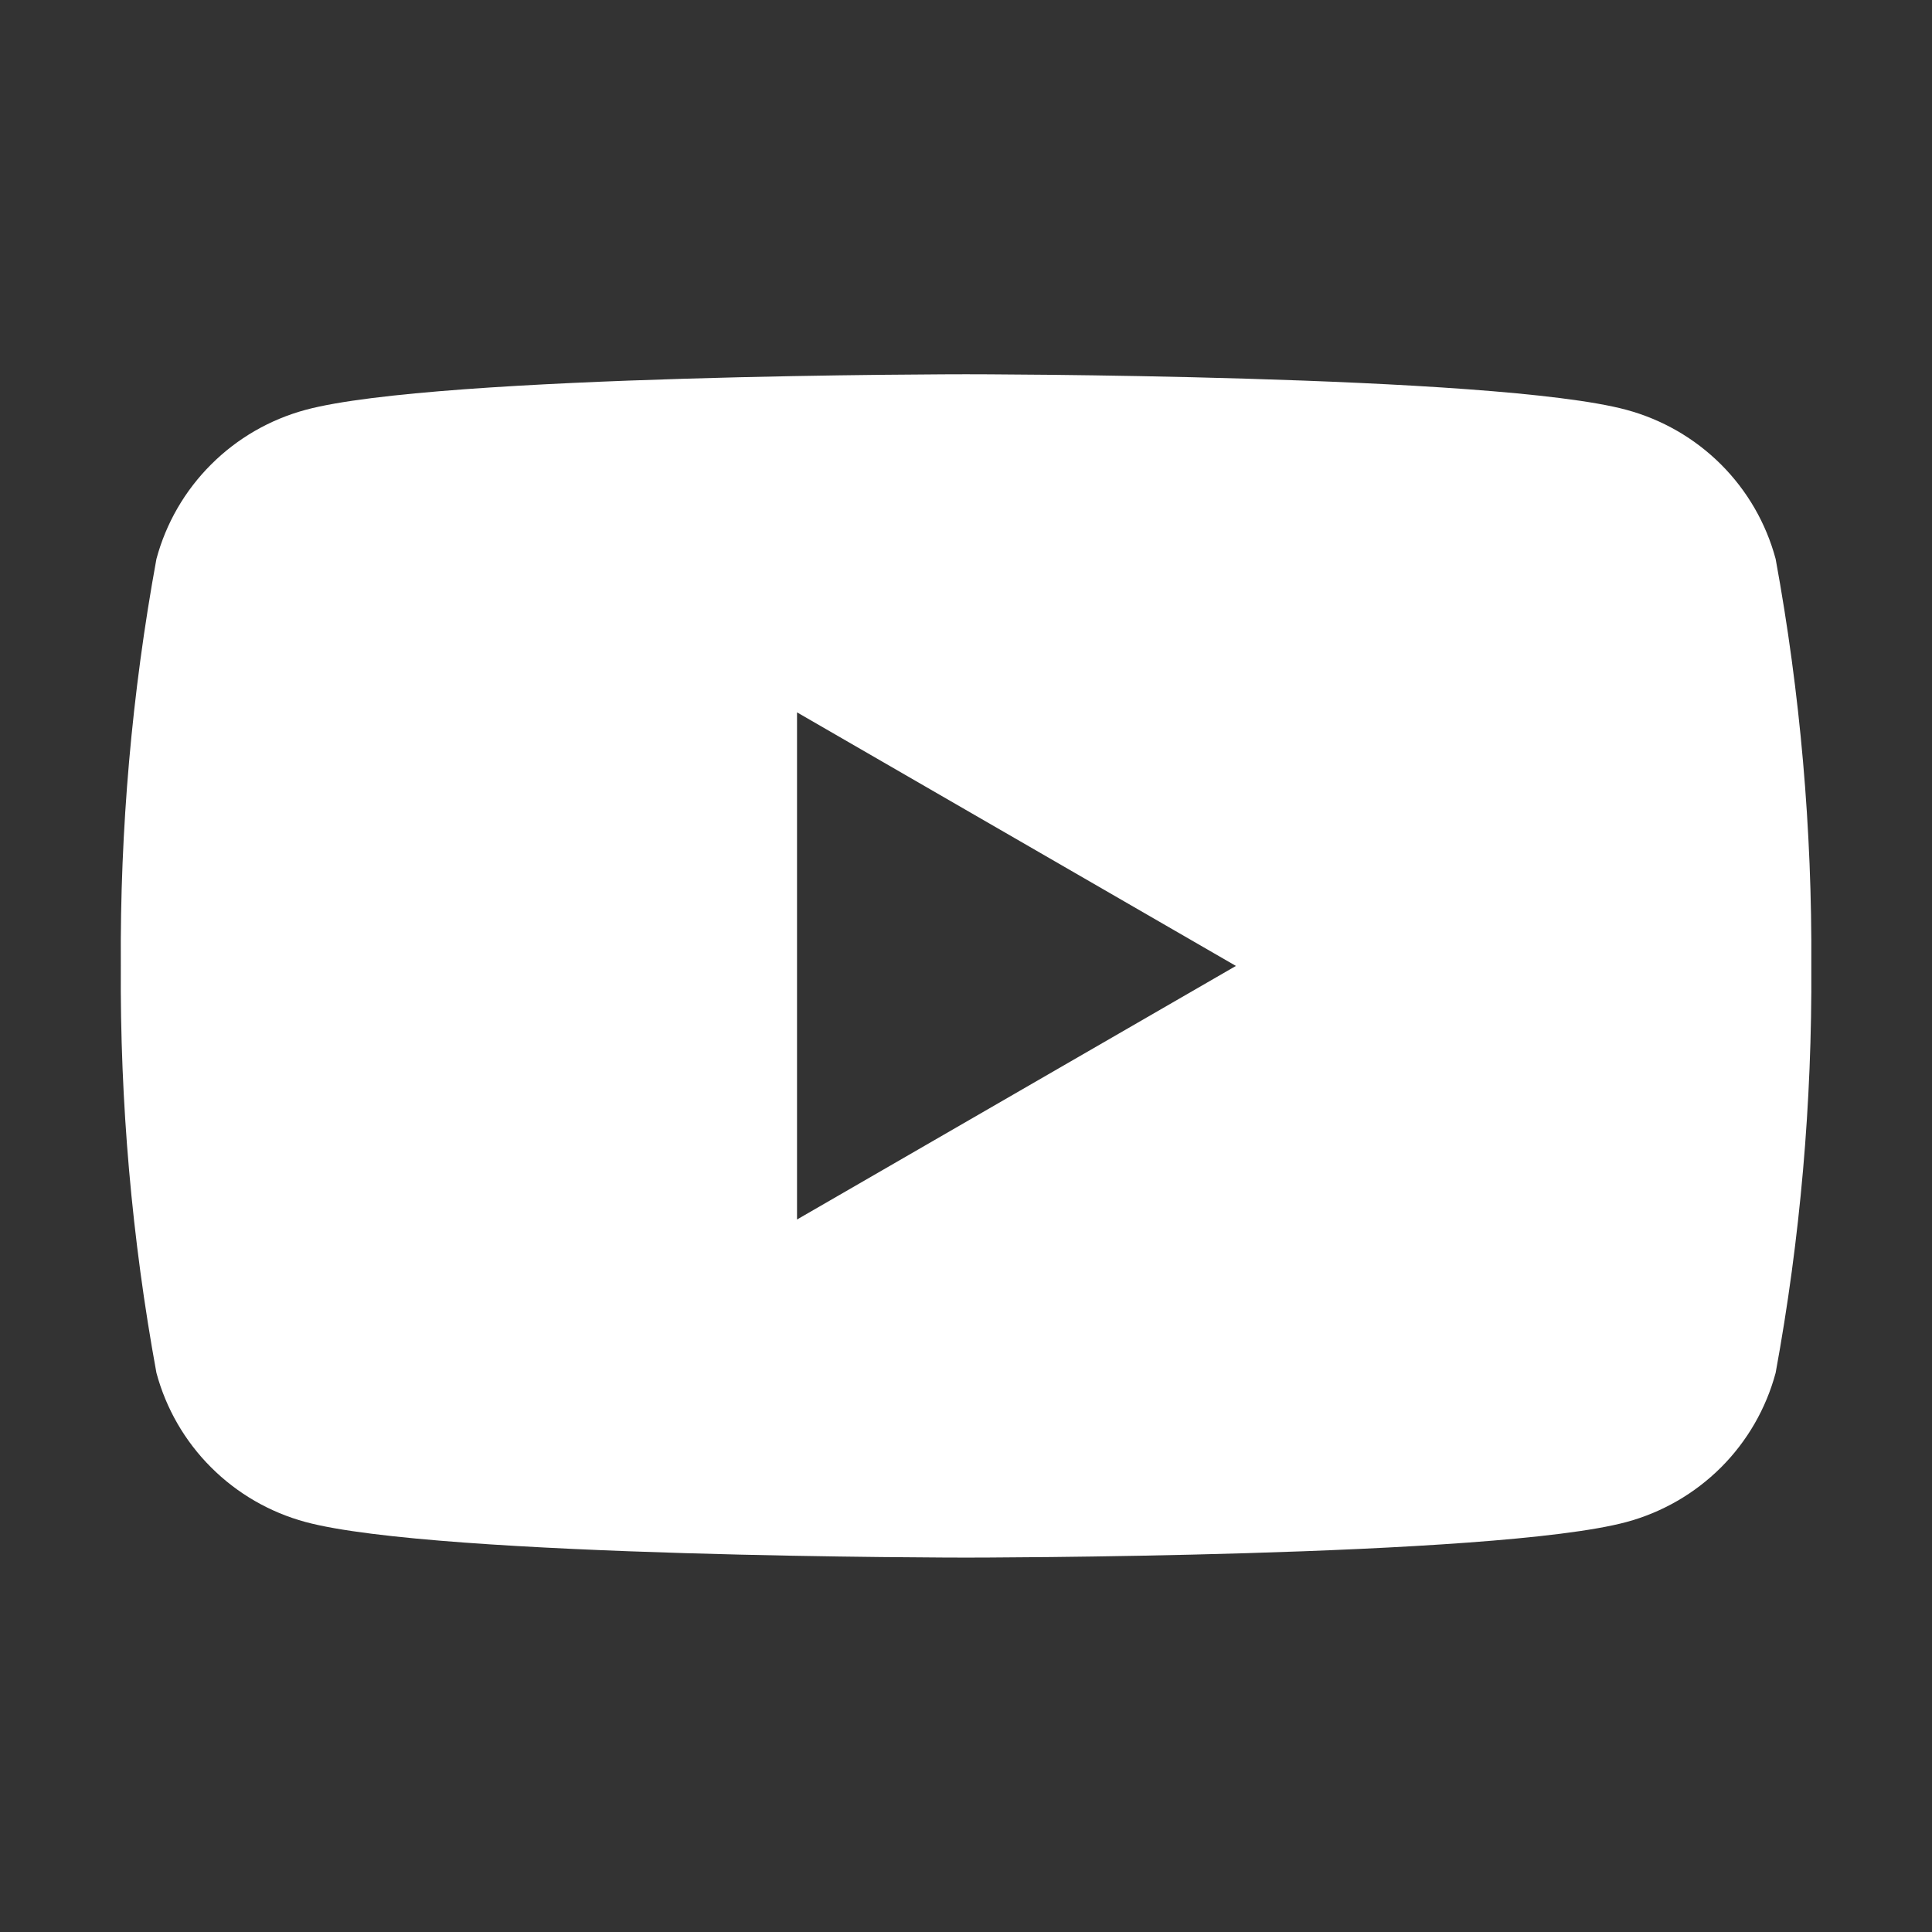 <svg width="28" height="28" viewBox="0 0 28 28" fill="none" xmlns="http://www.w3.org/2000/svg">
<rect x="0" y="0" width="28" height="28" fill="#333333" stroke="none"/>
<g id="carbon:logo-youtube">
<path id="Vector" d="M25.734 8.101C25.595 7.583 25.322 7.111 24.943 6.732C24.563 6.353 24.091 6.08 23.573 5.94C21.666 5.424 14.001 5.424 14.001 5.424C14.001 5.424 6.336 5.424 4.428 5.94C3.91 6.08 3.438 6.353 3.059 6.732C2.679 7.111 2.406 7.583 2.267 8.101C1.911 10.047 1.738 12.021 1.751 13.999C1.738 15.976 1.911 17.951 2.267 19.896C2.406 20.414 2.679 20.887 3.059 21.266C3.438 21.645 3.91 21.918 4.428 22.058C6.336 22.574 14.001 22.574 14.001 22.574C14.001 22.574 21.666 22.574 23.573 22.058C24.091 21.918 24.563 21.645 24.943 21.266C25.322 20.887 25.595 20.414 25.734 19.896C26.091 17.951 26.263 15.976 26.251 13.999C26.263 12.021 26.091 10.047 25.734 8.101ZM11.551 17.674V10.324L17.912 13.999L11.551 17.674Z" fill="white"/>
</g>
</svg>
